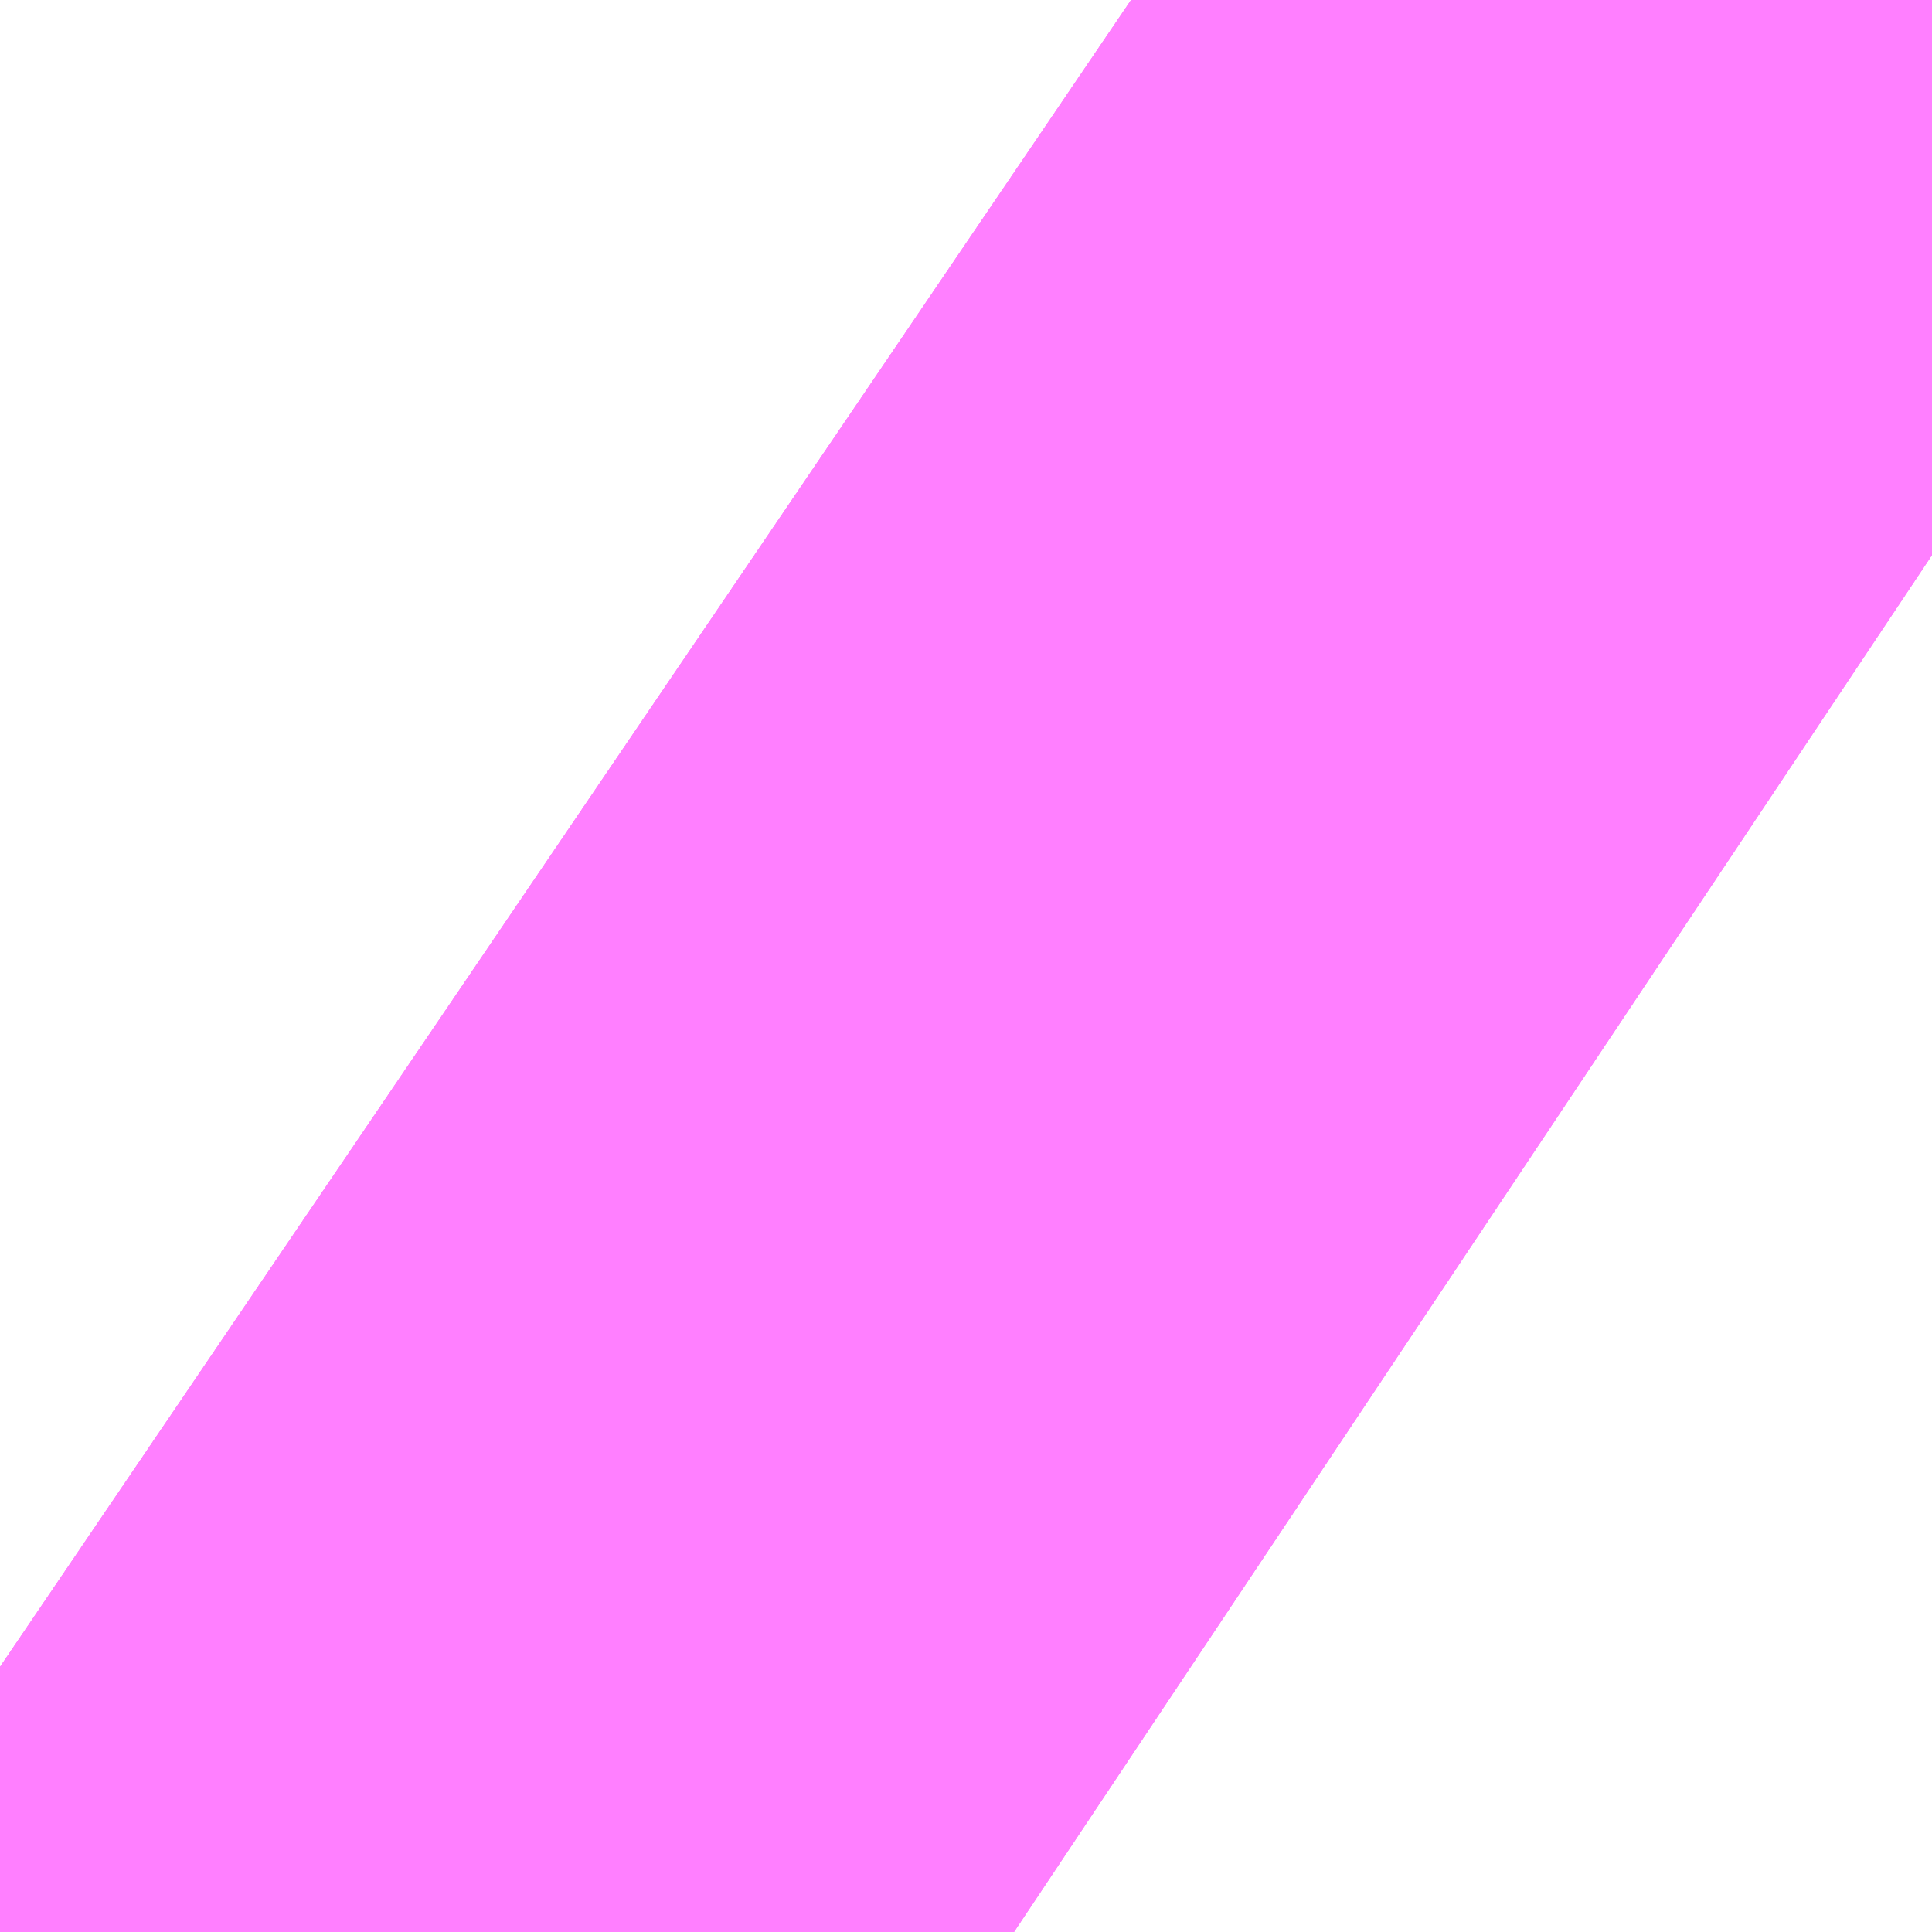 <?xml version="1.0" encoding="UTF-8"?>
<svg  xmlns="http://www.w3.org/2000/svg" xmlns:xlink="http://www.w3.org/1999/xlink" xmlns:go="http://purl.org/svgmap/profile" property="N07_001,N07_002,N07_003,N07_004,N07_005,N07_006,N07_007" viewBox="14093.536 -3859.222 0.275 0.275" go:dataArea="14093.536376953125 -3859.222412109375 0.274658203125 0.274658203125" >
<globalCoordinateSystem srsName="http://purl.org/crs/84" transform="matrix(100.0,0.0,0.0,-100.0,0.0,0.0)" />
<defs>
 <g id="p0" >
  <circle cx="0.0" cy="0.0" r="3" stroke="green" stroke-width="0.75" vector-effect="non-scaling-stroke" />
 </g>
</defs>
<g fill="none" fill-rule="evenodd" stroke="#FF00FF" stroke-width="0.75" opacity="0.5" vector-effect="non-scaling-stroke" stroke-linejoin="bevel" >
<path content="1,JRバス東北（株）,仙台～古川線,31.0,25.0,25.0," xlink:title="1" d="M14093.697,-3859.222L14093.725,-3859.203L14093.755,-3859.182L14093.795,-3859.155L14093.801,-3859.151L14093.808,-3859.145L14093.811,-3859.143"/>
<path content="1,宮城交通（株）,仙台～古川線,11.5,7.5,7.5," xlink:title="1" d="M14093.697,-3859.222L14093.725,-3859.203L14093.755,-3859.182L14093.795,-3859.155L14093.801,-3859.151L14093.808,-3859.145L14093.811,-3859.143"/>
<path content="3,大崎市,鳴子線,5.0,0.0,0.0," xlink:title="3" d="M14093.697,-3859.222L14093.725,-3859.203L14093.755,-3859.182L14093.795,-3859.155L14093.801,-3859.151L14093.808,-3859.145L14093.811,-3859.143"/>
</g>
</svg>
